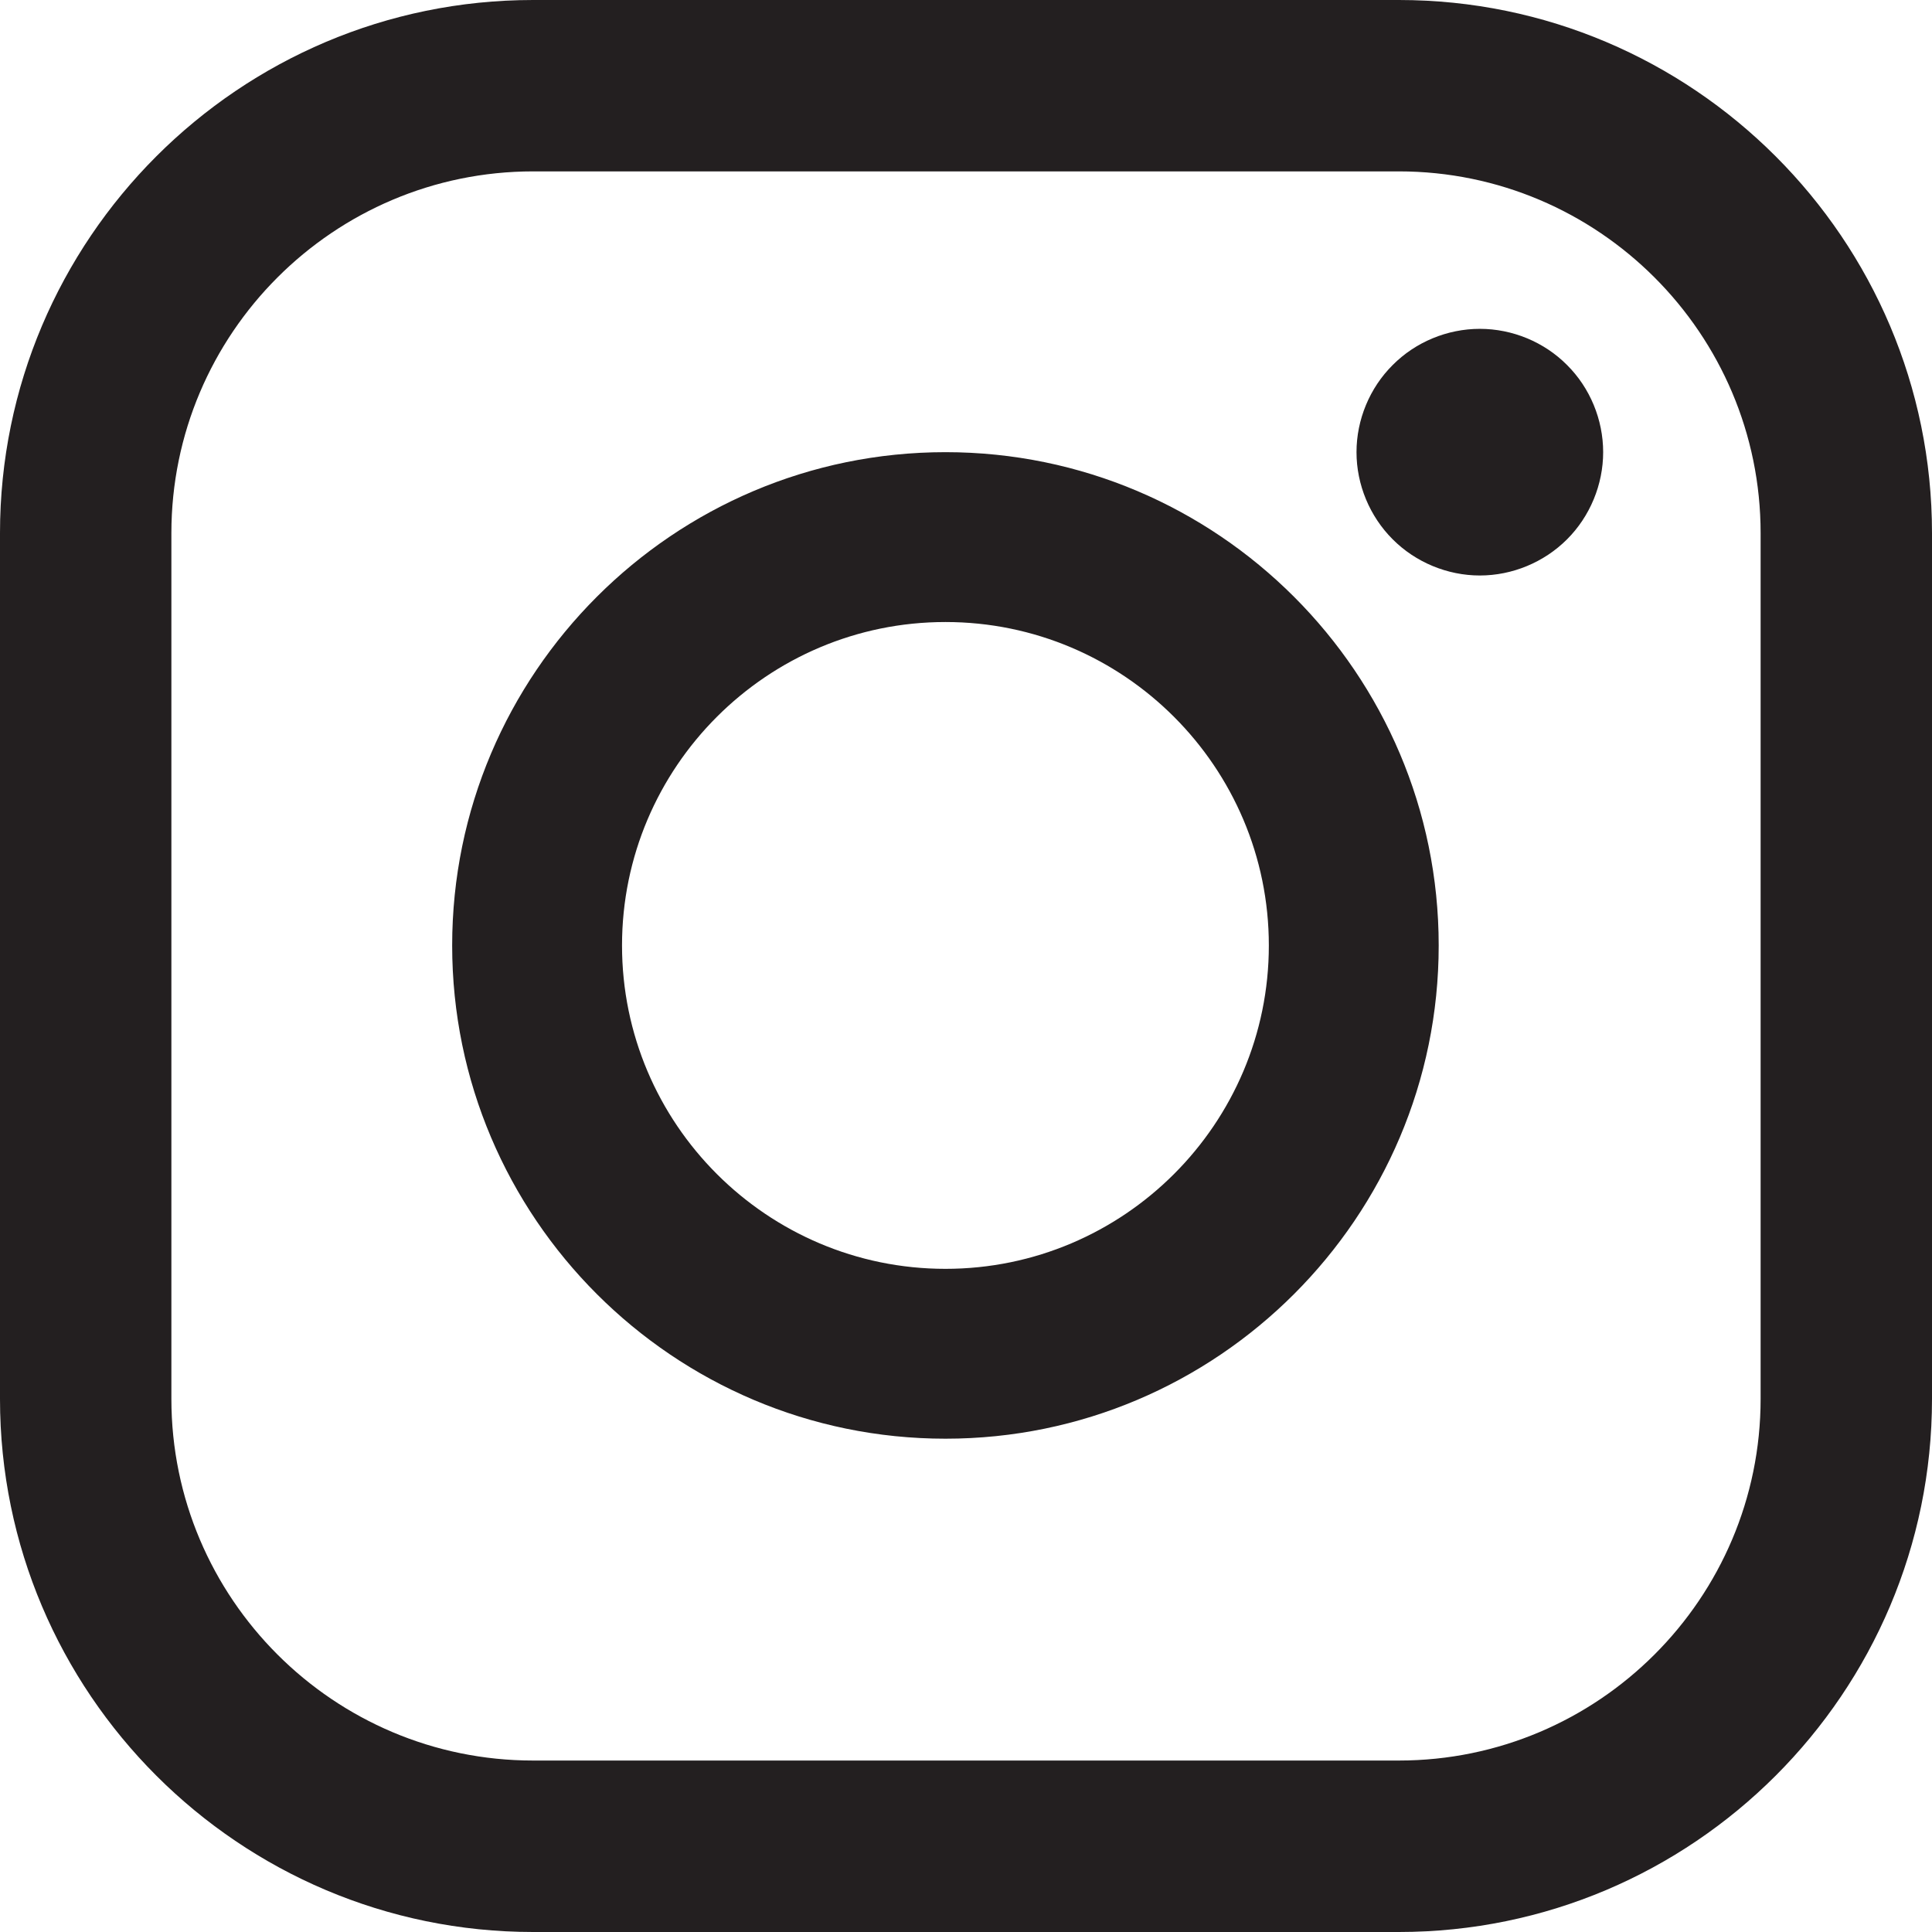 <svg xmlns="http://www.w3.org/2000/svg" width="24" height="24" viewBox="0 0 24 24" fill="none">
<path fill-rule="evenodd" clip-rule="evenodd" d="M17.377 0H6.623C2.971 0 -3.05176e-05 2.971 -3.05176e-05 6.623V17.377C-3.05176e-05 21.029 2.971 24 6.623 24H17.377C21.029 24 24 21.029 24 17.377V6.623C24 2.971 21.029 0 17.377 0ZM21.871 17.377C21.871 19.855 19.855 21.87 17.377 21.87H6.623C4.145 21.871 2.129 19.855 2.129 17.377V6.623C2.129 4.145 4.145 2.129 6.623 2.129H17.377C19.855 2.129 21.871 4.145 21.871 6.623V17.377H21.871ZM5.617 11.745C5.617 8.366 8.366 5.617 11.745 5.617C15.123 5.617 17.872 8.366 17.872 11.745C17.872 15.123 15.123 17.872 11.745 17.872C8.366 17.872 5.617 15.123 5.617 11.745ZM11.745 15.762C9.529 15.762 7.727 13.96 7.727 11.745C7.727 9.529 9.529 7.727 11.745 7.727C13.96 7.727 15.762 9.529 15.762 11.745C15.762 13.96 13.96 15.762 11.745 15.762ZM17.301 4.534C17.585 4.248 17.98 4.085 18.383 4.085C18.787 4.085 19.182 4.248 19.466 4.534C19.752 4.818 19.915 5.213 19.915 5.617C19.915 6.019 19.752 6.415 19.466 6.7C19.181 6.985 18.787 7.149 18.383 7.149C17.98 7.149 17.585 6.985 17.301 6.7C17.015 6.415 16.851 6.02 16.851 5.617C16.851 5.213 17.015 4.818 17.301 4.534Z" fill="#231F20"/>
</svg>